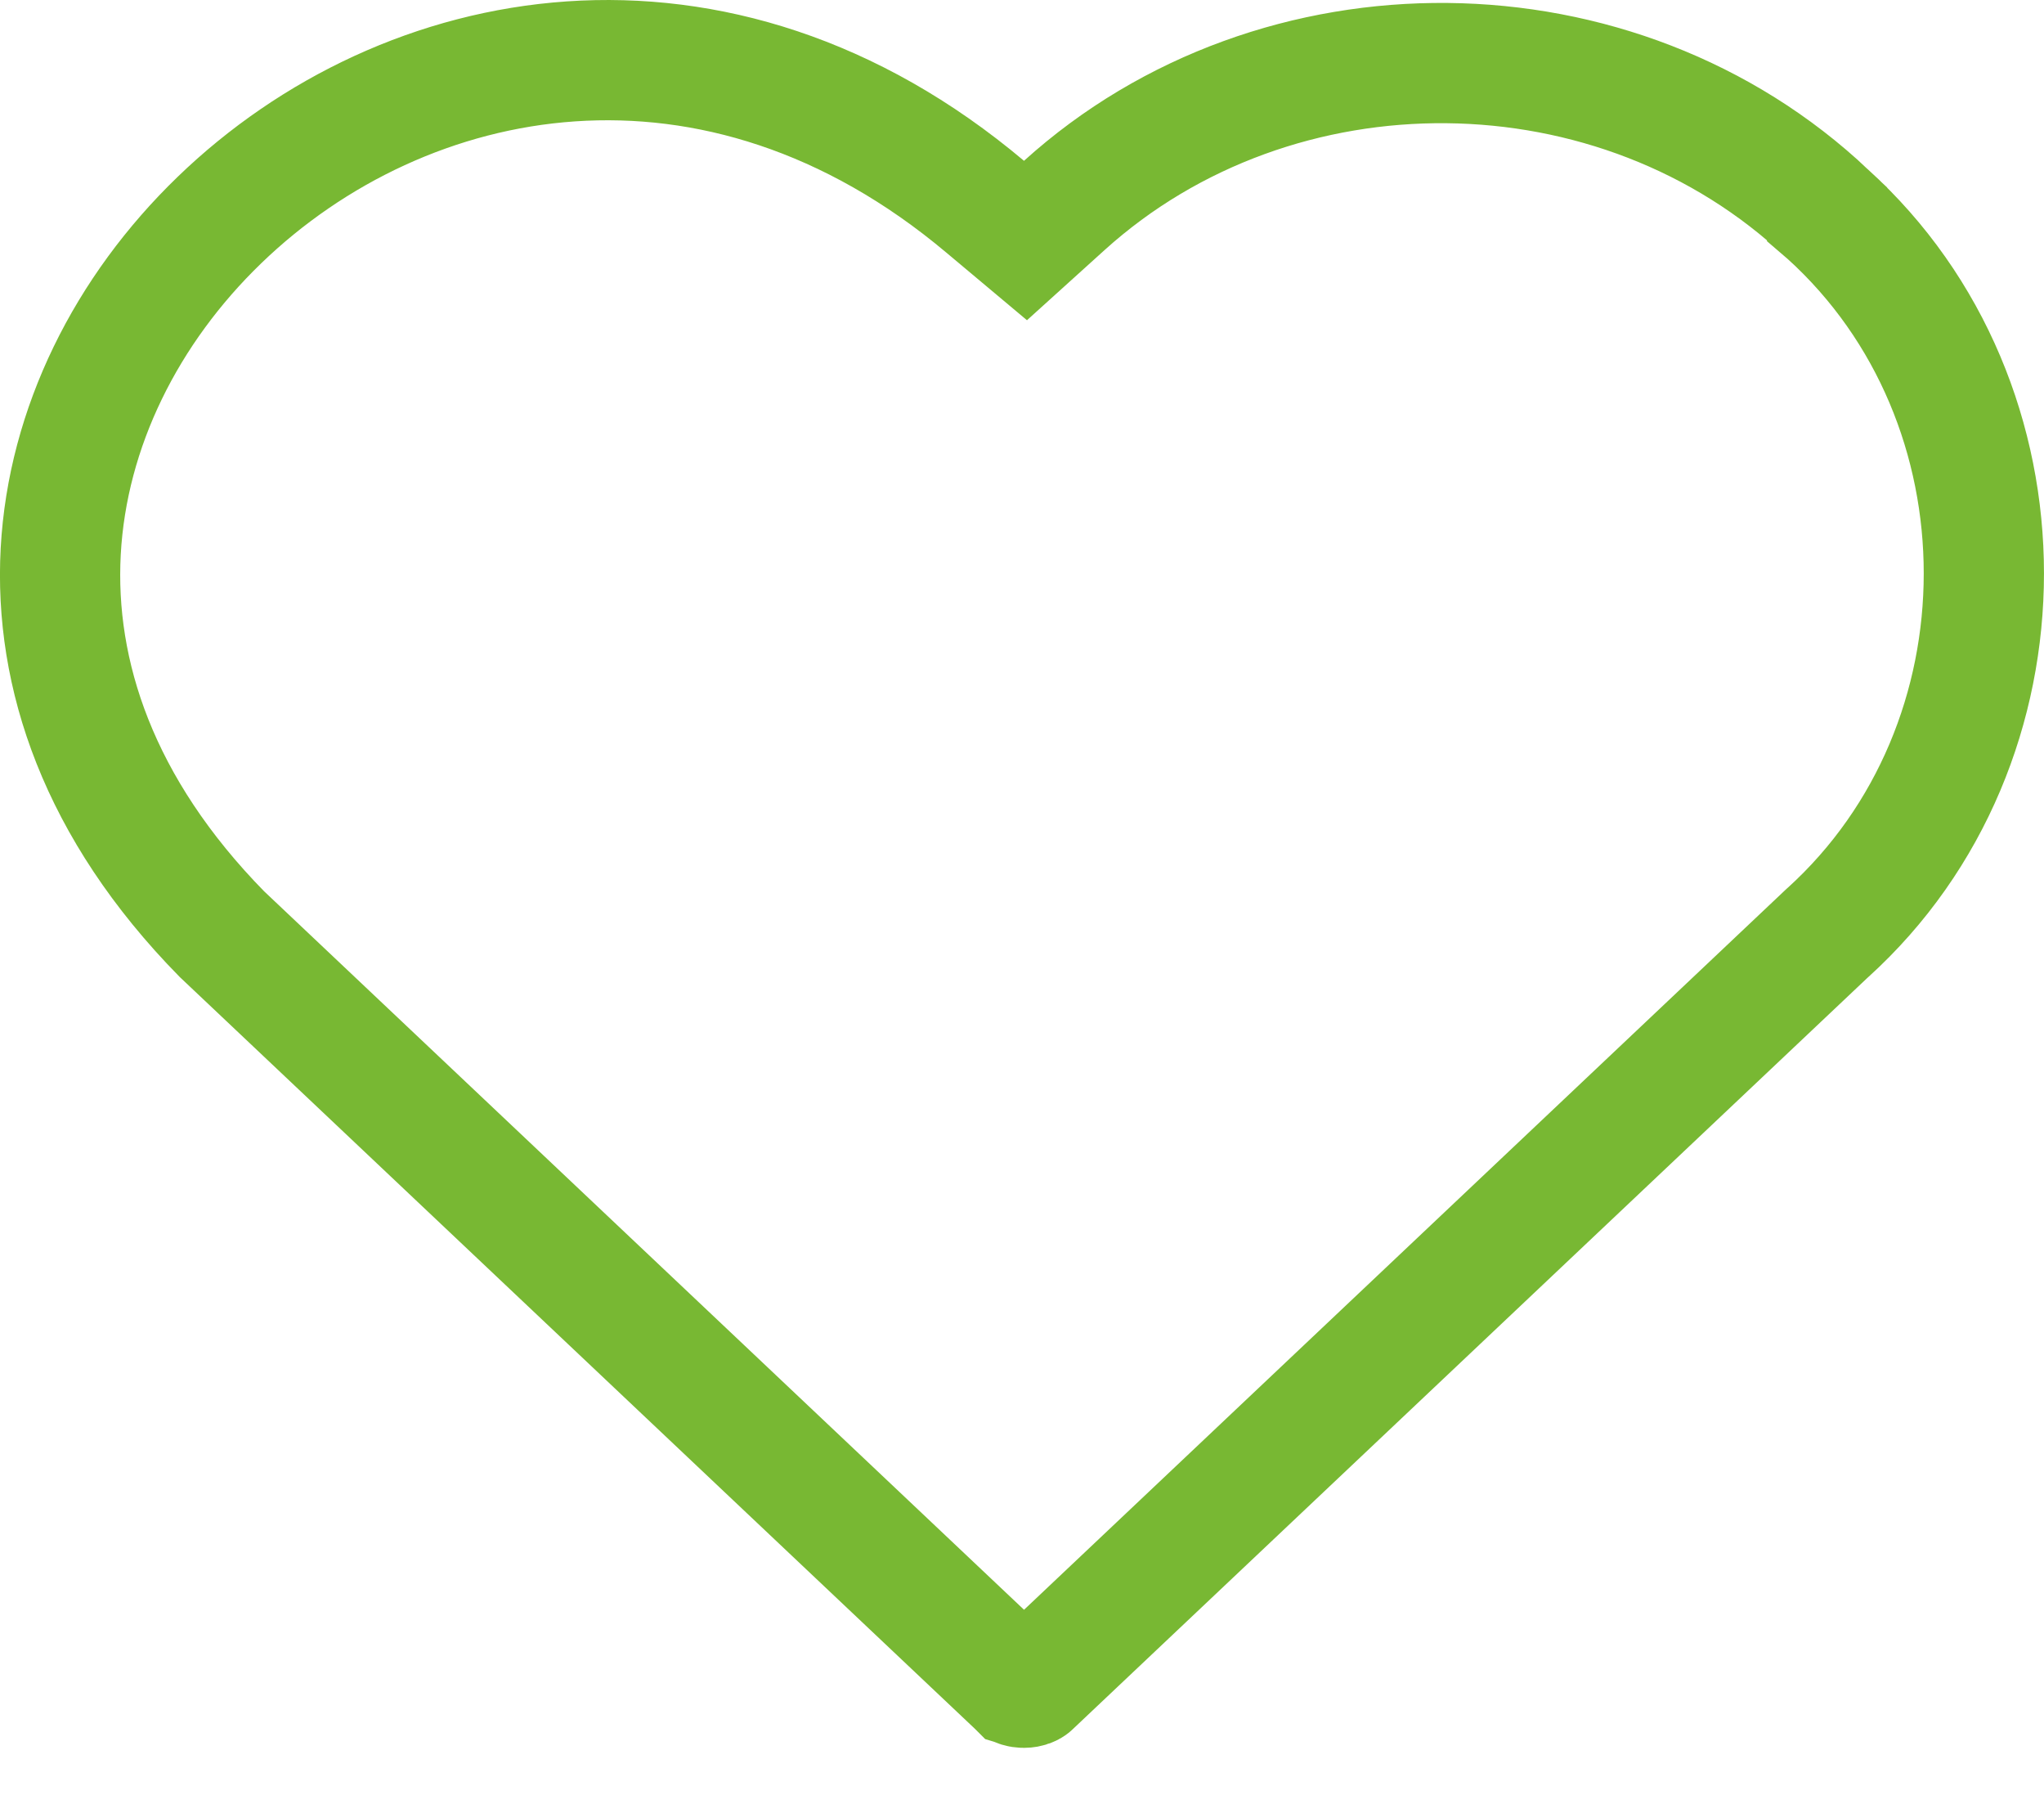 <svg width="17" height="15" viewBox="0 0 17 15" fill="none" xmlns="http://www.w3.org/2000/svg">
<path d="M8.463 14.023C8.463 14.023 8.463 14.023 8.462 14.022L8.458 14.018L1.845 7.767C0.817 6.72 0.45 5.603 0.505 4.585C0.561 3.554 1.053 2.575 1.826 1.829C3.367 0.341 5.957 -0.163 8.195 1.72L8.529 2L8.852 1.708C10.624 0.107 13.455 0.131 15.196 1.775L15.196 1.776L15.203 1.782C16.932 3.349 16.932 6.187 15.203 7.754L15.203 7.754L15.195 7.761L8.576 14.018C8.574 14.02 8.554 14.034 8.515 14.034C8.482 14.034 8.466 14.024 8.463 14.023Z" stroke="#78B833"/>
</svg>
